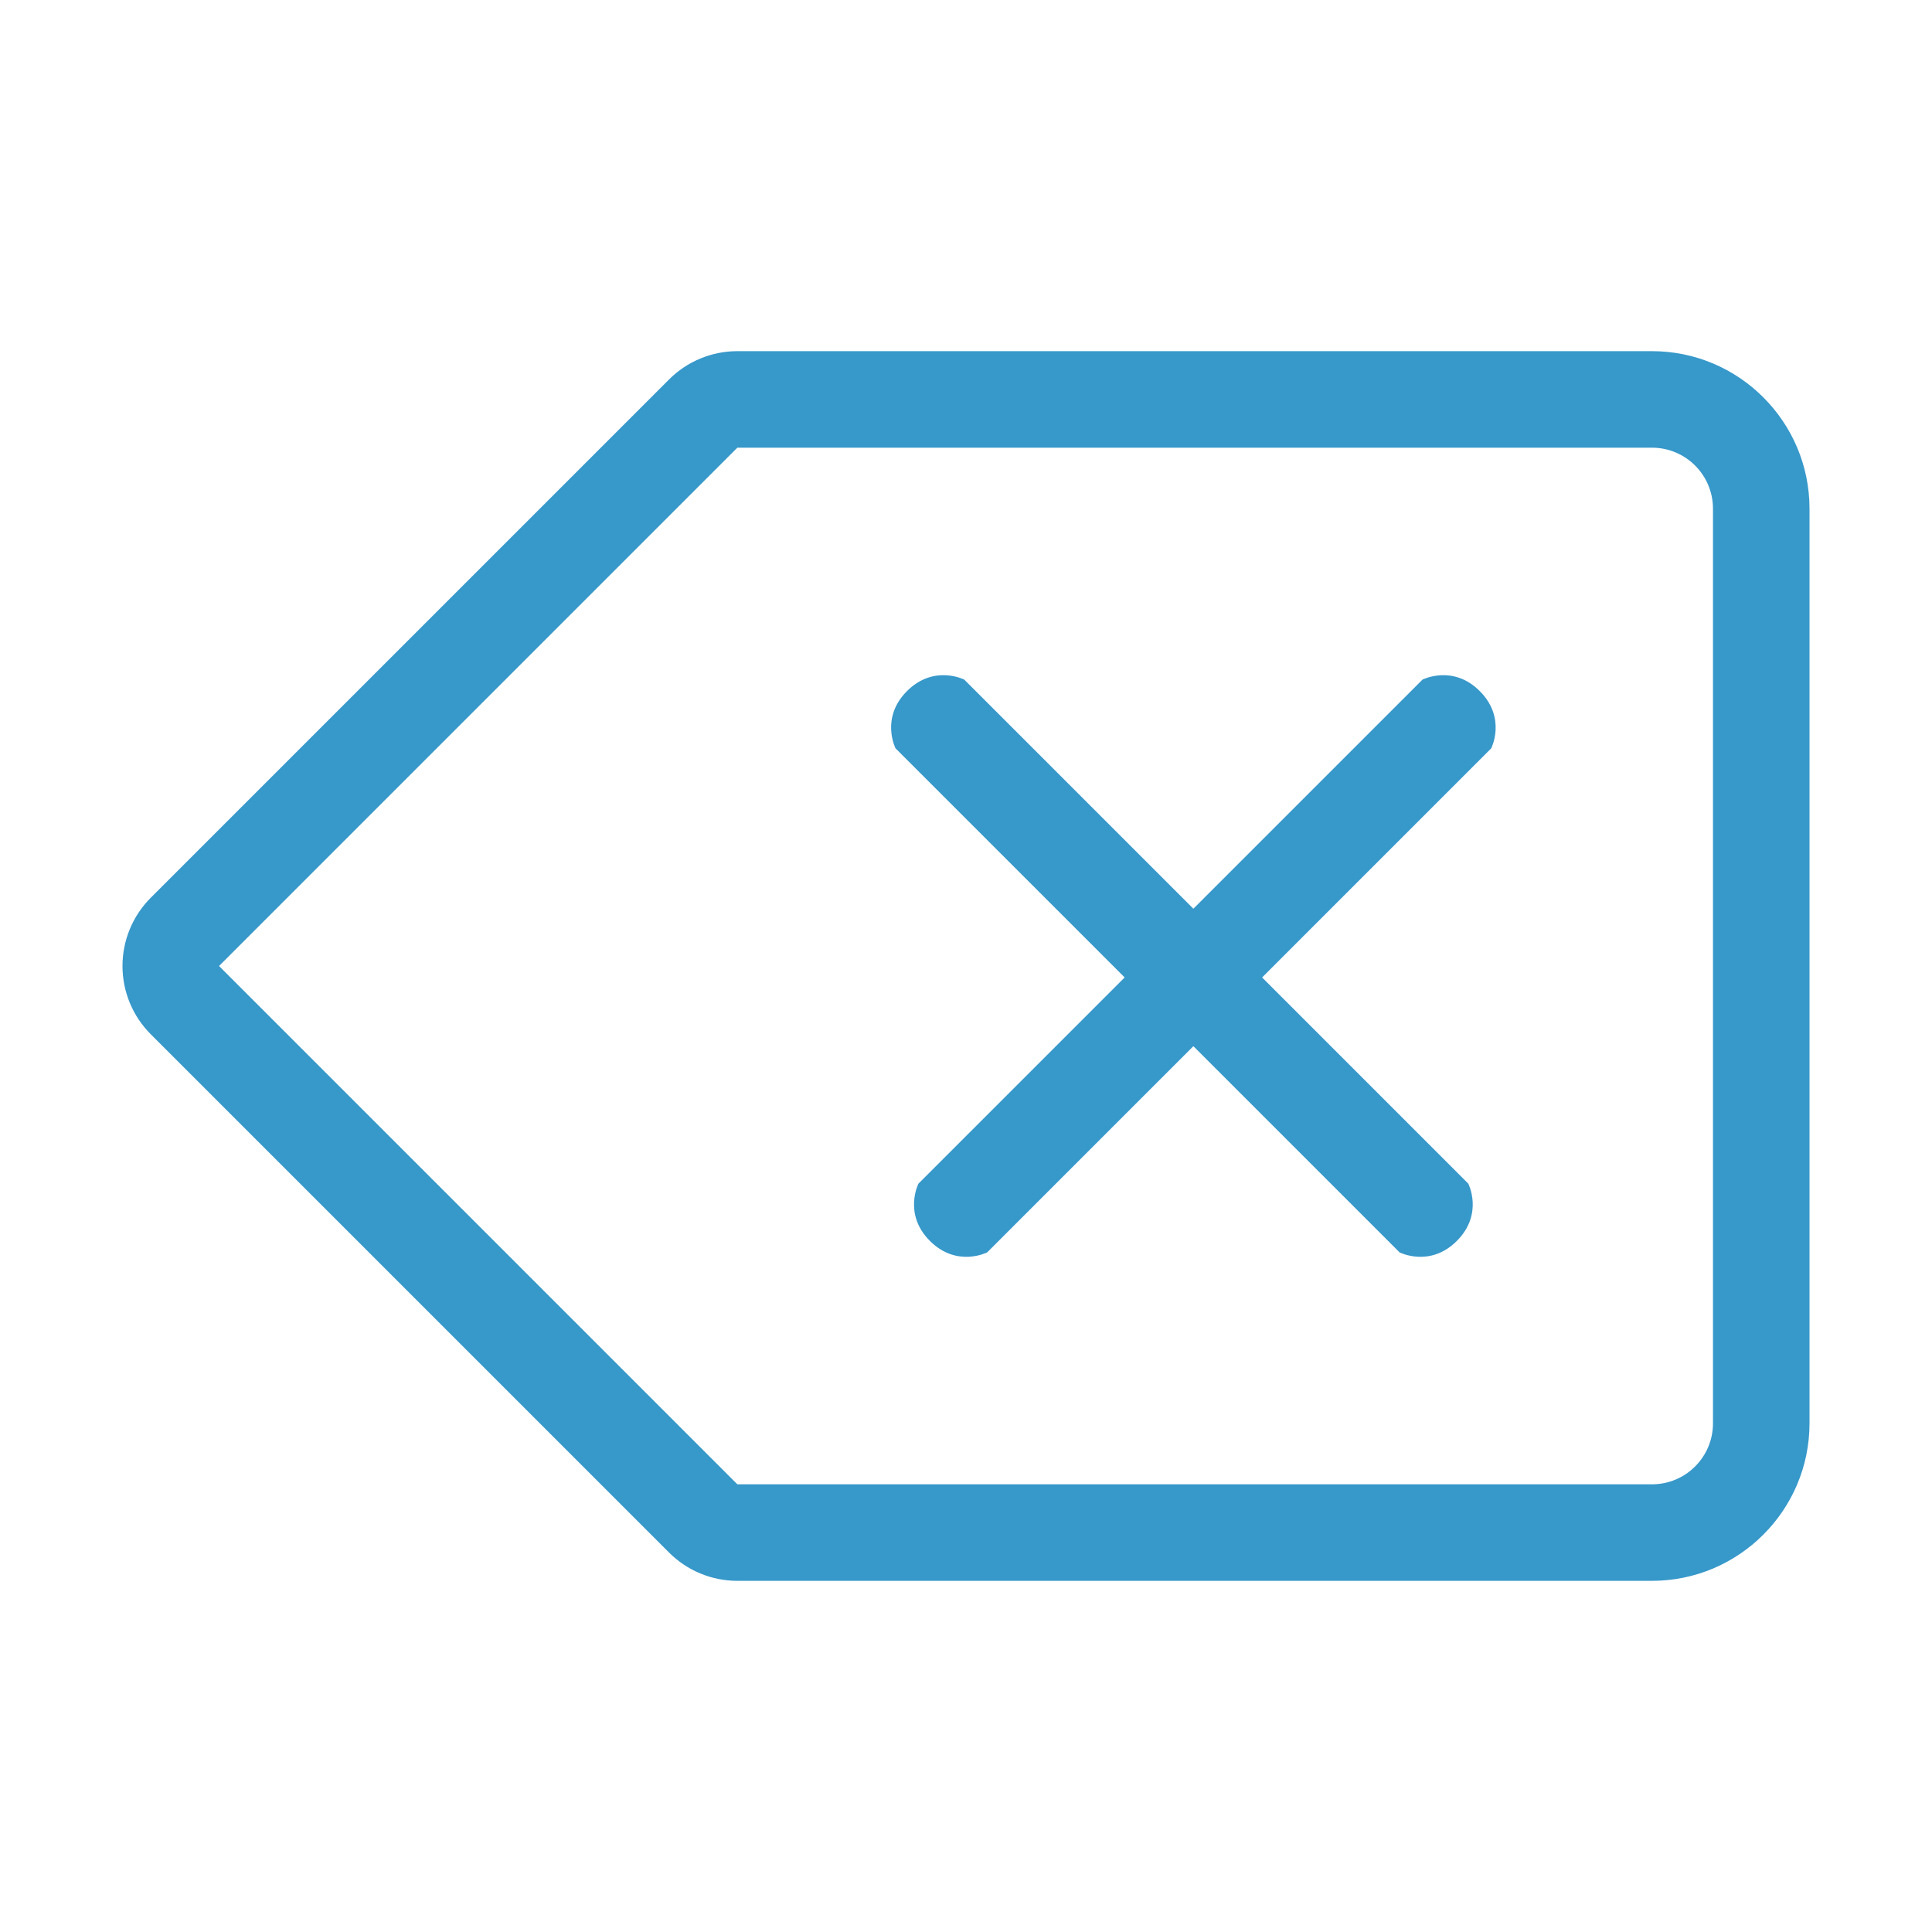 <svg t="1700704361611" class="icon" viewBox="0 0 1024 1024" version="1.1" xmlns="http://www.w3.org/2000/svg" p-id="3279" width="200" height="200"><path d="M875.594 186.122l-484.791 0c-13.57 0-26.584 5.391-36.179 14.986L79.909 475.821c-9.596 9.596-14.986 22.61-14.986 36.179s5.391 26.584 14.986 36.179l274.714 274.712c9.596 9.596 22.609 14.986 36.179 14.986l484.791 0c46.033 0 83.484-37.45 83.484-83.483L959.077 269.606C959.078 223.573 921.627 186.122 875.594 186.122zM907.913 754.396c0 17.85-14.472 32.318-32.319 32.318l-484.791 0L116.089 512.001 390.803 237.287l484.791 0c17.849 0 32.319 14.47 32.319 32.319L907.913 754.396z" fill="#3798ca" p-id="3280"></path><path d="M753.945 360.214 632.516 481.643 511.085 360.214c0 0-16.062-8.224-30.356 6.072-14.295 14.295-6.072 30.356-6.072 30.356l121.43 121.429L486.8 627.357c0 0-8.222 16.062 6.072 30.356 14.297 14.297 30.357 6.072 30.357 6.072l109.286-109.285 109.286 109.285c0 0 16.062 8.224 30.357-6.072 14.295-14.295 6.07-30.356 6.07-30.356L668.944 518.072 790.375 396.643c0 0 8.22-16.062-6.074-30.356C770.007 351.99 753.945 360.214 753.945 360.214z" fill="#3798ca" p-id="3281"></path></svg>
